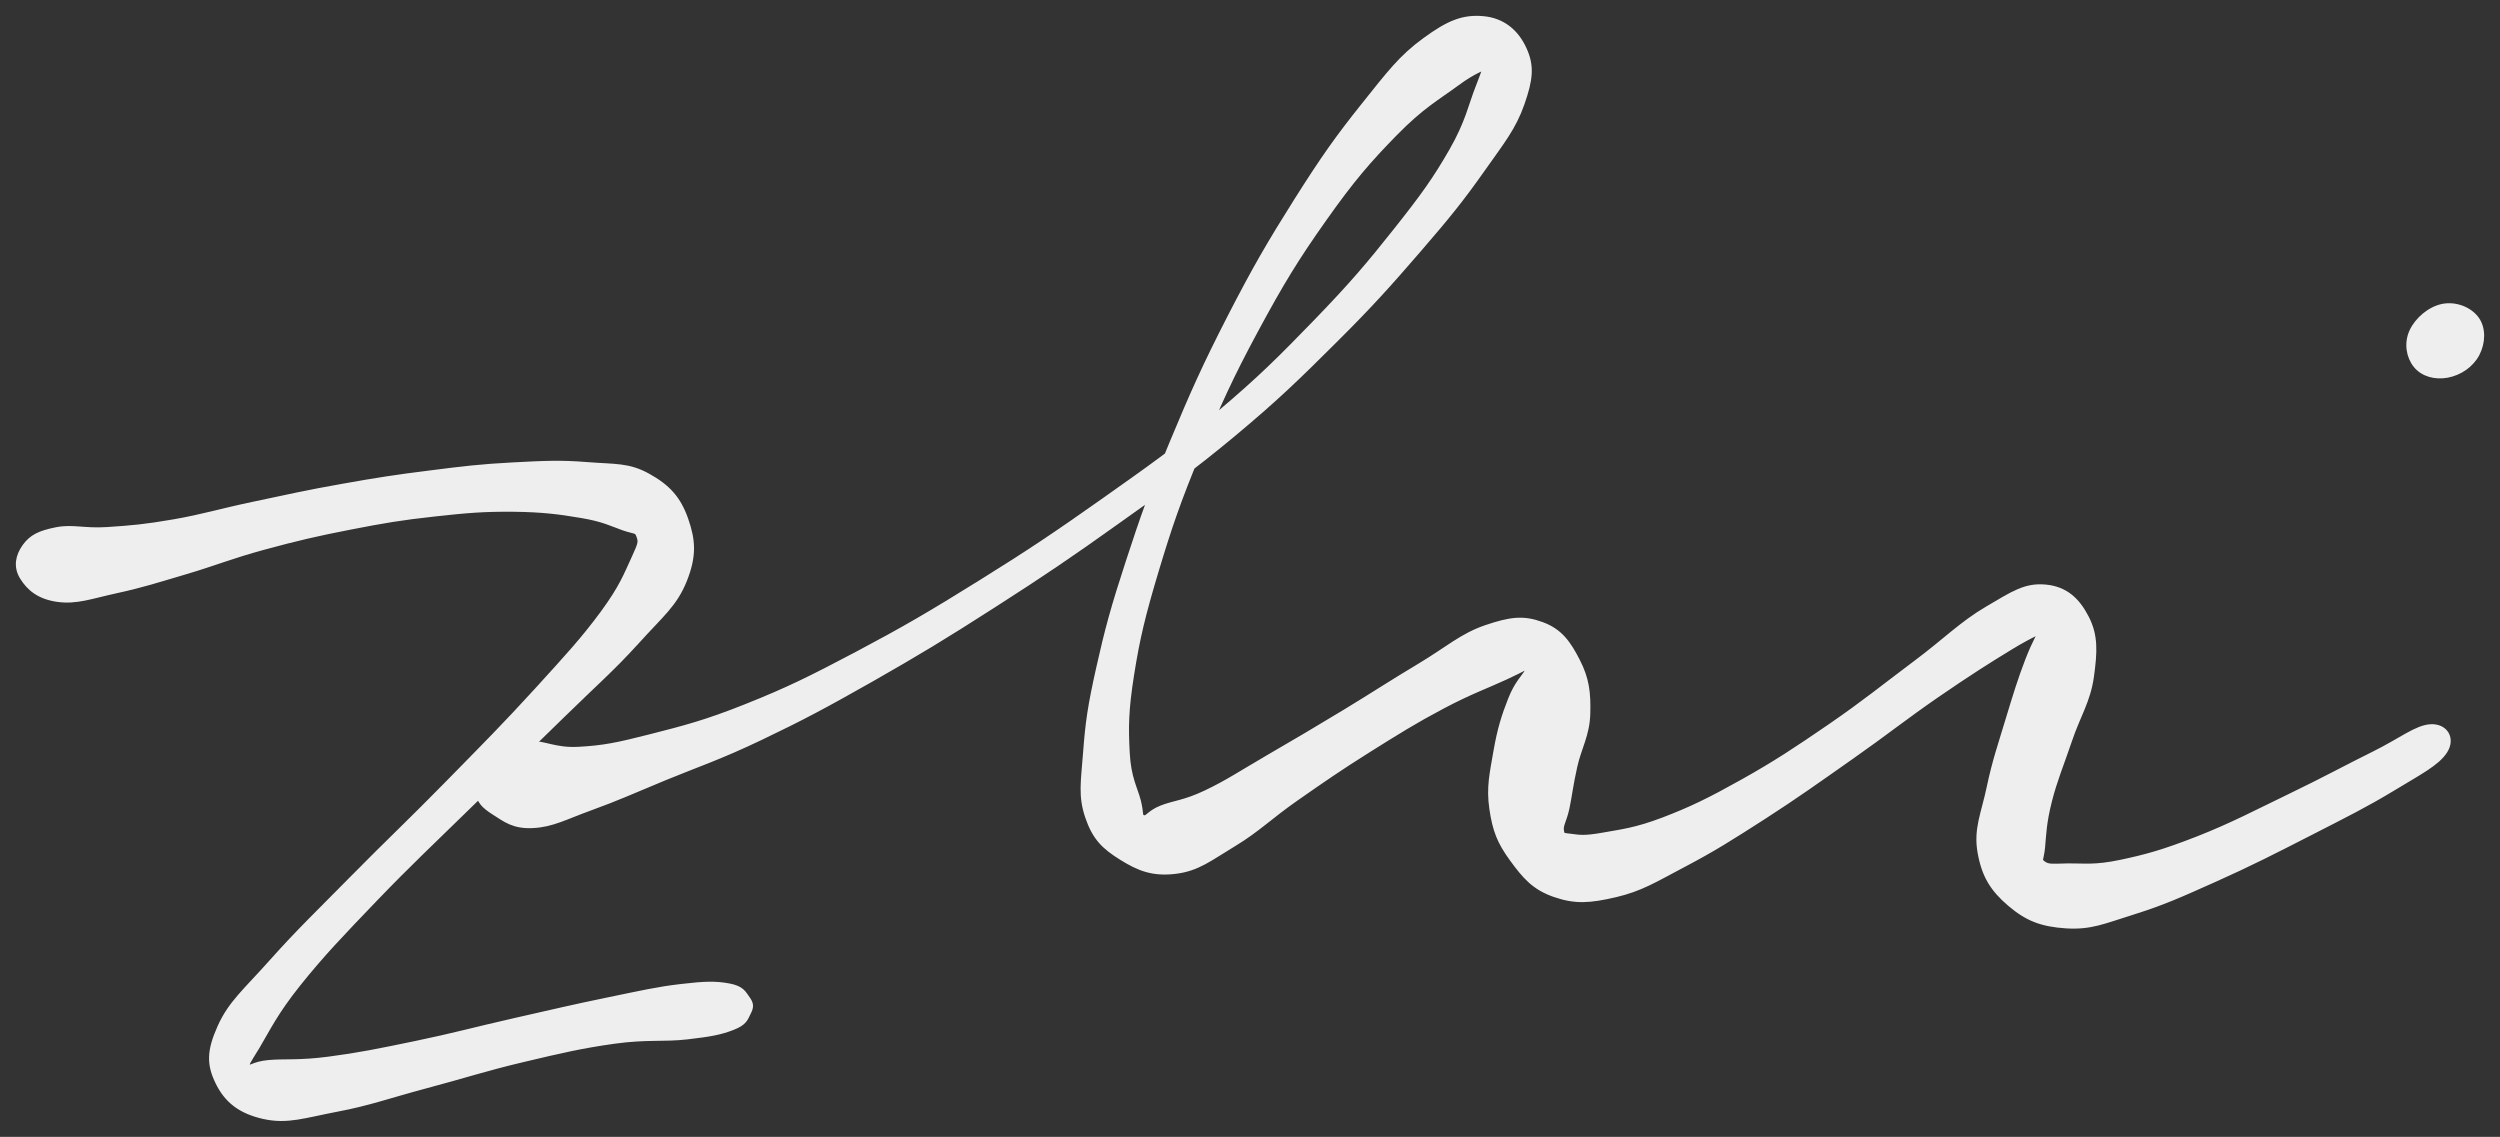 <svg xmlns="http://www.w3.org/2000/svg" id="canvas" viewBox="596.480 205.115 394.300 179.304">
    <rect x="596.480" y="205.115" width="394.300" height="179.304" fill="#333333" stroke="none"/>
    <path d="M 600.09,296.12 C 601.11 297.76, 602.64 299.14, 605.59 299.55 C 608.54 299.96, 610.79 299.06, 614.82 298.18 C 618.84 297.31, 621.08 296.57, 625.72 295.20 C 630.36 293.83, 632.84 292.75, 638.02 291.34 C 643.21 289.93, 646.27 289.21, 651.66 288.16 C 657.05 287.11, 659.84 286.64, 664.99 286.08 C 670.15 285.51, 672.79 285.29, 677.43 285.33 C 682.07 285.38, 684.72 285.73, 688.20 286.32 C 691.67 286.90, 692.97 287.62, 694.80 288.27 C 696.62 288.92, 696.98 288.58, 697.33 289.58 C 697.68 290.58, 697.67 290.79, 696.53 293.26 C 695.38 295.73, 694.69 297.73, 691.61 301.92 C 688.52 306.10, 686.01 308.81, 681.11 314.19 C 676.21 319.56, 672.87 322.91, 667.11 328.78 C 661.35 334.66, 657.83 337.93, 652.30 343.54 C 646.77 349.15, 643.67 352.10, 639.46 356.82 C 635.25 361.55, 632.96 363.36, 631.26 367.15 C 629.56 370.95, 629.58 373.00, 630.95 375.79 C 632.32 378.58, 634.38 380.27, 638.10 381.11 C 641.82 381.94, 644.45 380.94, 649.55 379.97 C 654.66 379.01, 657.73 377.85, 663.62 376.28 C 669.50 374.72, 673.01 373.54, 678.97 372.13 C 684.92 370.72, 688.21 369.95, 693.38 369.23 C 698.55 368.52, 701.11 368.98, 704.83 368.55 C 708.55 368.12, 710.07 367.83, 711.99 367.09 C 713.90 366.34, 713.95 365.71, 714.41 364.82 C 714.87 363.94, 714.89 363.49, 714.29 362.67 C 713.68 361.84, 713.46 361.09, 711.39 360.71 C 709.32 360.34, 707.75 360.36, 703.93 360.81 C 700.12 361.25, 697.57 361.86, 692.30 362.94 C 687.03 364.02, 683.64 364.83, 677.59 366.20 C 671.55 367.57, 667.93 368.58, 662.08 369.79 C 656.22 371.01, 652.95 371.67, 648.31 372.27 C 643.68 372.88, 641.47 372.58, 638.91 372.80 C 636.36 373.02, 635.92 373.92, 635.54 373.38 C 635.16 372.84, 635.41 372.72, 637.00 370.09 C 638.58 367.45, 639.74 364.87, 643.46 360.21 C 647.19 355.55, 650.23 352.39, 655.62 346.77 C 661.02 341.15, 664.56 337.87, 670.44 332.11 C 676.32 326.35, 679.74 323.14, 685.02 317.96 C 690.31 312.78, 692.99 310.50, 696.86 306.23 C 700.72 301.95, 702.80 300.41, 704.34 296.58 C 705.87 292.75, 705.68 290.33, 704.54 287.07 C 703.40 283.81, 701.73 281.99, 698.65 280.28 C 695.57 278.56, 693.41 278.84, 689.14 278.50 C 684.86 278.15, 682.25 278.29, 677.28 278.55 C 672.30 278.81, 669.61 279.14, 664.26 279.82 C 658.90 280.49, 656.06 280.93, 650.50 281.92 C 644.93 282.90, 641.75 283.63, 636.44 284.75 C 631.12 285.87, 628.52 286.72, 623.92 287.52 C 619.32 288.32, 617.16 288.49, 613.45 288.74 C 609.74 288.99, 607.97 288.25, 605.37 288.77 C 602.78 289.29, 601.53 289.89, 600.47 291.36 C 599.42 292.83, 599.07 294.49, 600.09 296.12"
          style="stroke: #eee; fill: #eee;"/>
    <path d="M 671.89,329.77 C 672.11 331.32, 672.75 332.09, 674.48 333.18 C 676.21 334.27, 677.50 335.38, 680.54 335.22 C 683.59 335.06, 685.57 333.90, 689.70 332.40 C 693.84 330.90, 695.86 329.95, 701.20 327.74 C 706.54 325.54, 709.88 324.48, 716.41 321.36 C 722.94 318.24, 726.52 316.33, 733.87 312.16 C 741.21 307.98, 745.35 305.48, 753.12 300.49 C 760.89 295.51, 765.14 292.64, 772.71 287.23 C 780.29 281.83, 784.14 279.16, 790.99 273.46 C 797.84 267.75, 801.13 264.51, 806.97 258.70 C 812.80 252.90, 815.54 249.79, 820.18 244.43 C 824.81 239.07, 826.88 236.50, 830.13 231.90 C 833.38 227.29, 835.11 225.20, 836.44 221.40 C 837.77 217.60, 837.99 215.54, 836.77 212.89 C 835.56 210.24, 833.46 208.43, 830.36 208.16 C 827.26 207.89, 825.00 208.80, 821.26 211.54 C 817.51 214.27, 815.65 216.78, 811.61 221.83 C 807.57 226.88, 805.27 230.13, 801.06 236.79 C 796.85 243.46, 794.49 247.52, 790.57 255.14 C 786.66 262.76, 784.69 267.15, 781.48 274.88 C 778.27 282.61, 776.83 286.69, 774.51 293.81 C 772.18 300.93, 771.21 304.51, 769.87 310.50 C 768.53 316.48, 768.16 319.07, 767.81 323.75 C 767.46 328.43, 767.00 330.59, 768.12 333.90 C 769.24 337.20, 770.67 338.58, 773.41 340.29 C 776.16 342.00, 778.33 342.87, 781.85 342.44 C 785.37 342.01, 787.20 340.44, 791.01 338.15 C 794.81 335.85, 796.63 333.90, 800.87 330.94 C 805.10 327.99, 807.57 326.27, 812.18 323.37 C 816.80 320.47, 819.58 318.73, 823.93 316.43 C 828.28 314.12, 831.09 313.14, 833.92 311.82 C 836.76 310.51, 837.40 310.01, 838.12 309.83 C 838.84 309.66, 838.18 309.82, 837.52 310.94 C 836.86 312.07, 835.82 312.92, 834.82 315.46 C 833.82 317.99, 833.12 320.17, 832.53 323.61 C 831.94 327.05, 831.38 329.27, 831.88 332.66 C 832.38 336.04, 833.08 337.84, 835.04 340.53 C 837.01 343.22, 838.47 344.99, 841.70 346.11 C 844.94 347.23, 847.15 347.08, 851.21 346.14 C 855.26 345.19, 857.31 343.85, 861.99 341.39 C 866.66 338.93, 869.31 337.25, 874.59 333.86 C 879.86 330.46, 882.90 328.27, 888.37 324.43 C 893.85 320.59, 896.91 318.10, 901.94 314.64 C 906.97 311.18, 910.01 309.26, 913.54 307.11 C 917.07 304.96, 918.50 304.54, 919.59 303.90 C 920.68 303.26, 919.63 302.83, 918.99 303.92 C 918.35 305.01, 917.51 306.38, 916.36 309.35 C 915.22 312.31, 914.47 314.76, 913.26 318.75 C 912.06 322.74, 911.20 325.15, 910.32 329.31 C 909.45 333.47, 908.23 335.87, 908.88 339.53 C 909.53 343.20, 910.86 345.31, 913.56 347.61 C 916.27 349.91, 918.51 350.79, 922.39 351.04 C 926.26 351.28, 928.27 350.31, 932.95 348.85 C 937.62 347.38, 940.18 346.22, 945.75 343.73 C 951.33 341.24, 955.20 339.25, 960.80 336.39 C 966.40 333.52, 969.52 331.98, 973.77 329.41 C 978.01 326.83, 980.80 325.43, 982.02 323.51 C 983.23 321.60, 982.08 319.72, 979.85 319.84 C 977.62 319.97, 975.25 321.97, 970.87 324.14 C 966.49 326.30, 963.50 327.98, 957.95 330.66 C 952.41 333.33, 948.55 335.39, 943.14 337.51 C 937.74 339.62, 935.02 340.37, 930.93 341.23 C 926.84 342.09, 925.15 341.76, 922.70 341.79 C 920.25 341.83, 919.52 342.00, 918.69 341.39 C 917.85 340.78, 918.34 340.73, 918.53 338.74 C 918.71 336.75, 918.75 334.83, 919.61 331.44 C 920.47 328.05, 921.48 325.73, 922.81 321.80 C 924.14 317.87, 925.71 315.62, 926.24 311.78 C 926.77 307.94, 926.91 305.40, 925.47 302.60 C 924.04 299.81, 922.16 298.09, 919.07 297.81 C 915.97 297.53, 914.11 298.78, 910.01 301.20 C 905.90 303.61, 903.50 306.17, 898.53 309.88 C 893.56 313.60, 890.58 316.06, 885.15 319.79 C 879.72 323.51, 876.63 325.56, 871.37 328.51 C 866.11 331.45, 863.28 332.83, 858.86 334.52 C 854.44 336.20, 852.20 336.41, 849.28 336.94 C 846.35 337.46, 845.57 337.29, 844.24 337.12 C 842.91 336.96, 842.78 337.03, 842.64 336.11 C 842.50 335.18, 843.10 334.51, 843.53 332.49 C 843.95 330.46, 844.09 328.95, 844.75 325.99 C 845.40 323.03, 846.71 321.00, 846.80 317.69 C 846.89 314.37, 846.64 312.22, 845.20 309.42 C 843.77 306.62, 842.47 304.74, 839.61 303.70 C 836.76 302.65, 834.76 302.88, 830.92 304.18 C 827.08 305.49, 824.89 307.56, 820.43 310.23 C 815.96 312.90, 813.31 314.67, 808.58 317.54 C 803.85 320.40, 801.15 321.99, 796.78 324.53 C 792.40 327.07, 790.13 328.62, 786.71 330.24 C 783.30 331.86, 781.67 331.85, 779.69 332.64 C 777.70 333.43, 777.55 334.40, 776.79 334.17 C 776.04 333.95, 776.45 333.57, 775.93 331.50 C 775.40 329.44, 774.37 327.86, 774.16 323.85 C 773.95 319.84, 773.95 317.20, 774.86 311.45 C 775.77 305.71, 776.63 302.13, 778.73 295.13 C 780.83 288.14, 782.22 284.08, 785.36 276.49 C 788.50 268.90, 790.46 264.55, 794.44 257.17 C 798.41 249.79, 800.84 245.80, 805.24 239.59 C 809.63 233.37, 812.25 230.35, 816.43 226.08 C 820.61 221.80, 823.19 220.40, 826.15 218.22 C 829.10 216.04, 830.18 215.97, 831.21 215.20 C 832.25 214.42, 831.63 213.62, 831.32 214.36 C 831.02 215.10, 830.86 215.98, 829.70 218.90 C 828.54 221.82, 828.12 224.41, 825.52 228.95 C 822.92 233.48, 820.99 236.16, 816.71 241.55 C 812.43 246.95, 809.76 250.10, 804.14 255.91 C 798.51 261.72, 795.31 264.94, 788.60 270.59 C 781.88 276.25, 778.07 278.88, 770.56 284.20 C 763.04 289.51, 758.79 292.36, 751.03 297.18 C 743.28 302.01, 739.11 304.44, 731.77 308.33 C 724.42 312.21, 720.86 313.98, 714.32 316.59 C 707.78 319.21, 704.39 320.05, 699.08 321.41 C 693.77 322.77, 691.60 323.19, 687.77 323.40 C 683.95 323.61, 682.32 322.37, 679.96 322.47 C 677.60 322.56, 677.30 323.25, 675.98 323.85 C 674.67 324.45, 674.21 324.28, 673.39 325.46 C 672.58 326.64, 671.68 328.23, 671.89 329.77"
          style="stroke: #eee; fill: #eee;"/>
    <path d="M 987.07,260.90 C 987.98 259.16, 988.07 256.97, 987.02 255.50 C 985.96 254.02, 983.80 253.15, 981.79 253.53 C 979.78 253.92, 977.81 255.60, 976.97 257.43 C 976.13 259.26, 976.49 261.34, 977.59 262.69 C 978.69 264.04, 980.57 264.54, 982.46 264.19 C 984.36 263.83, 986.16 262.63, 987.07 260.90"
          style="stroke: #eee; fill: #eee;"/>
</svg>
